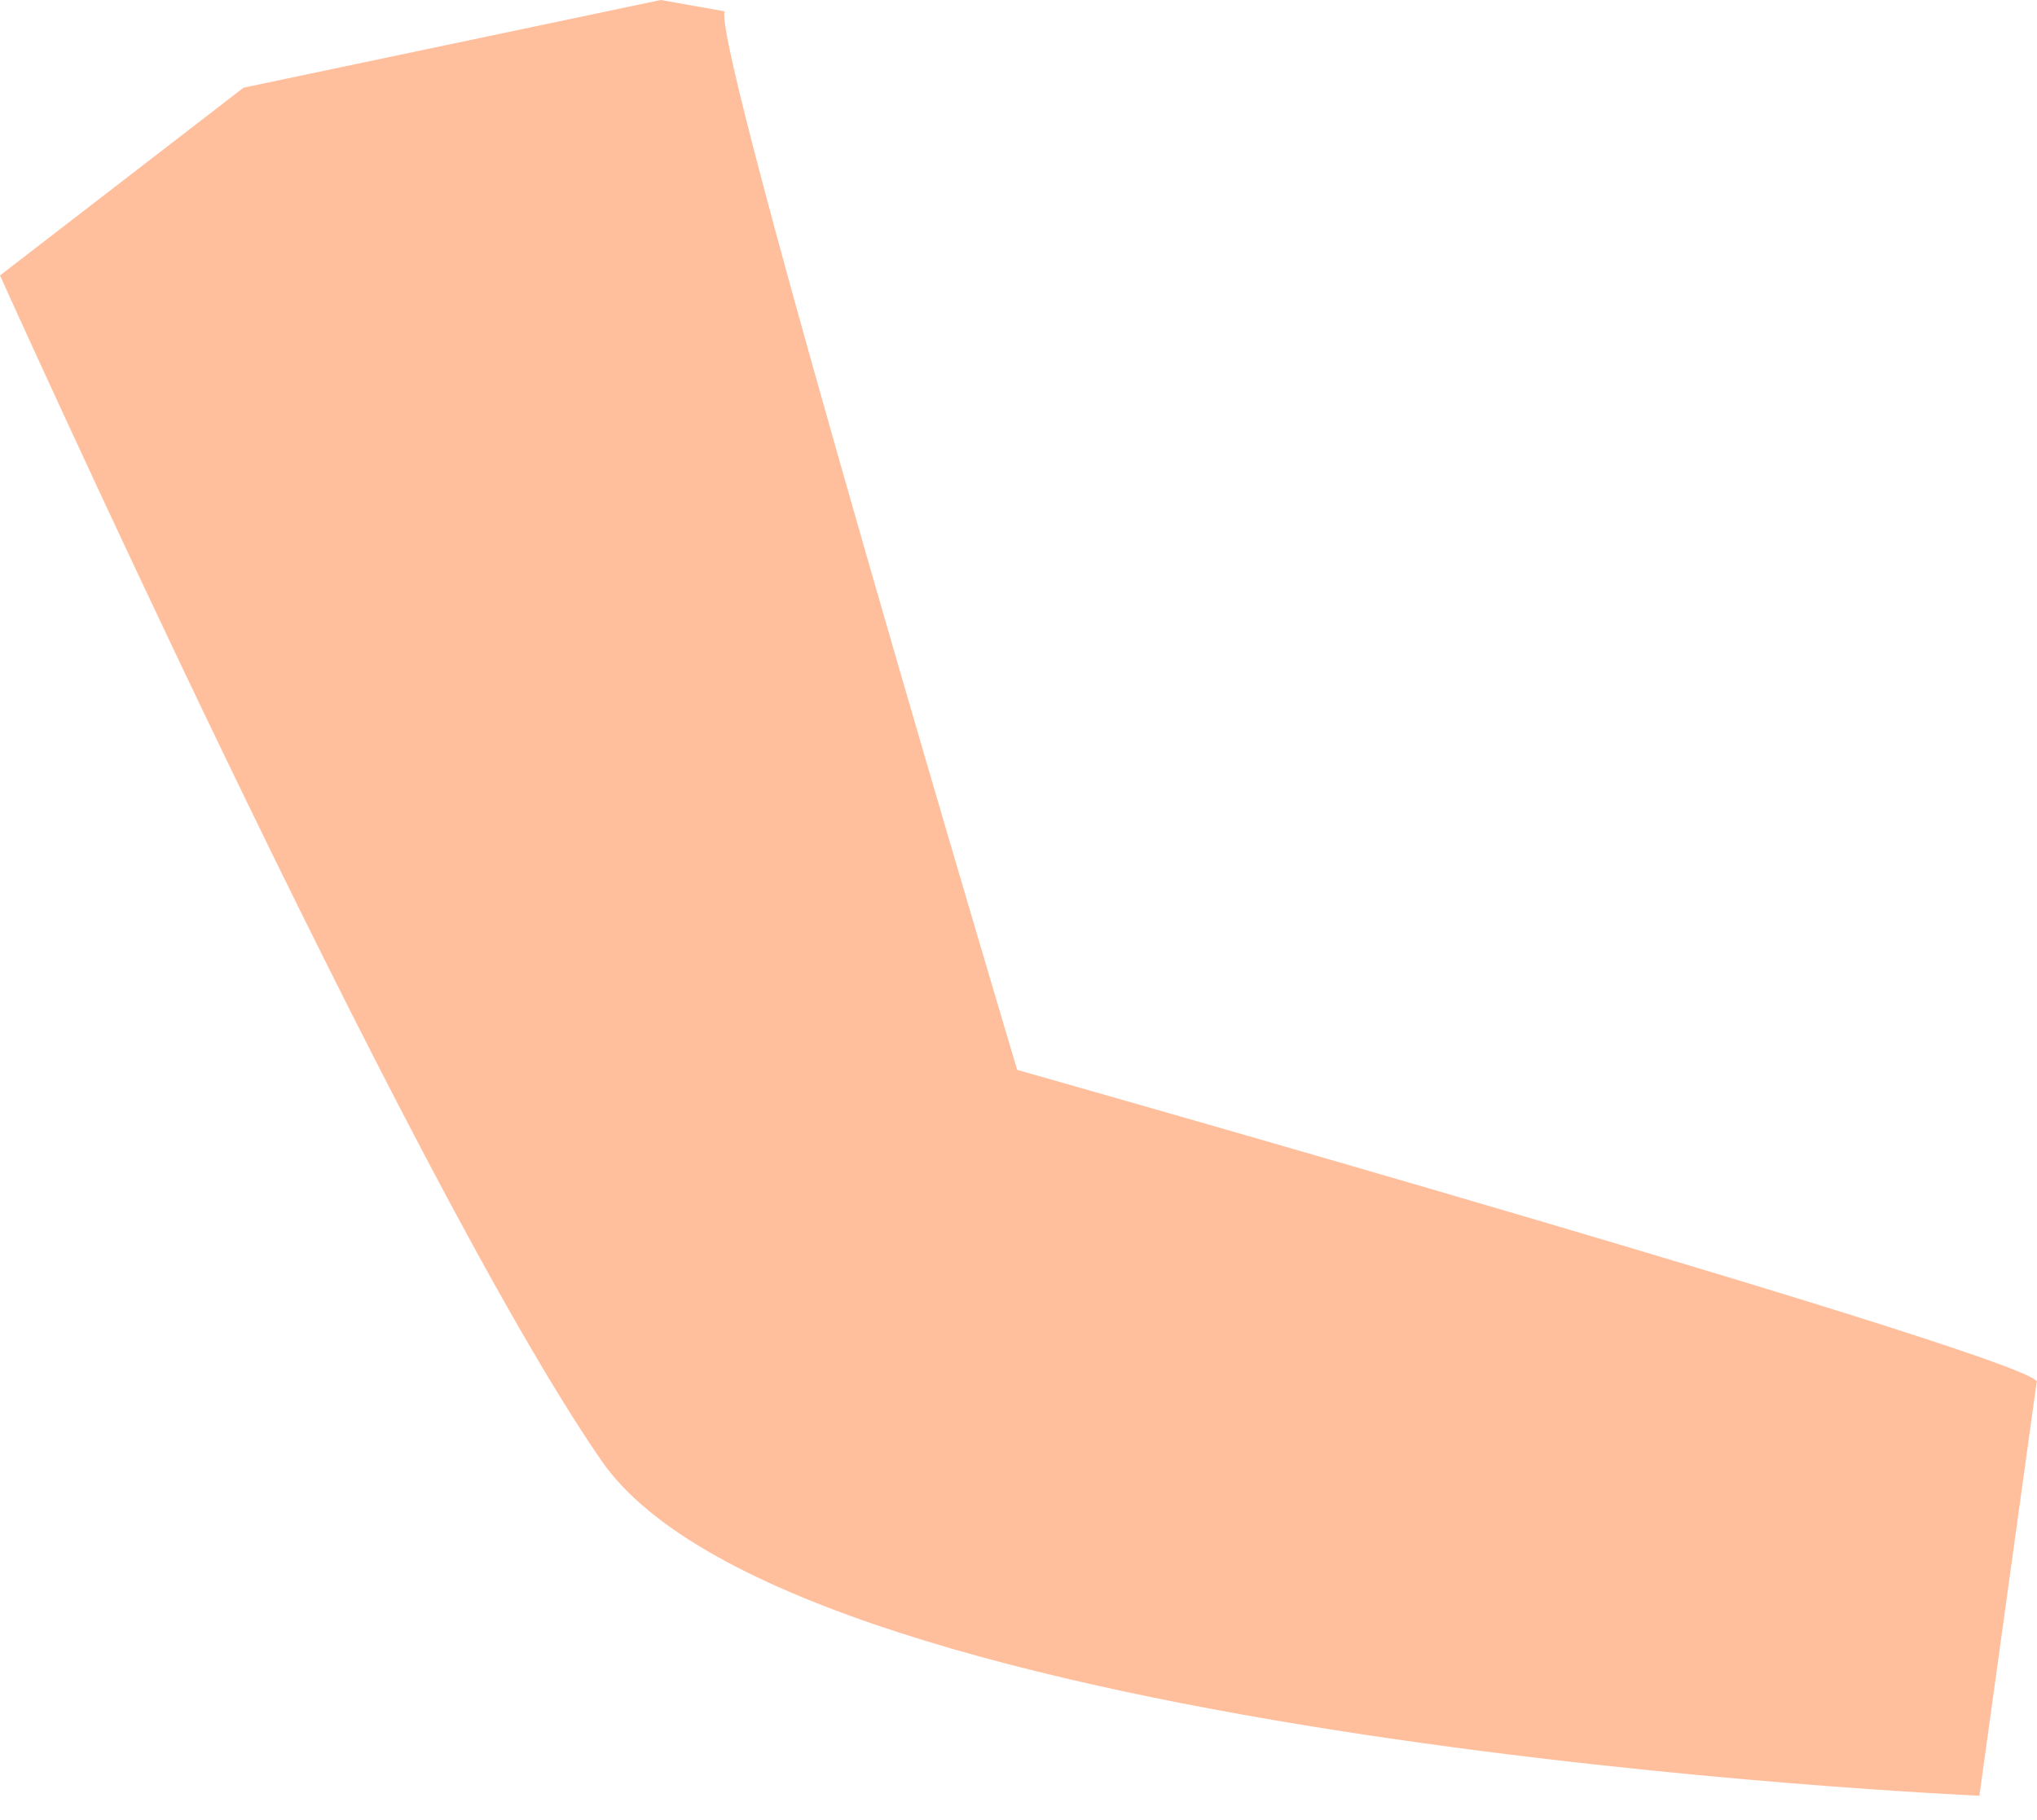 <svg width="47" height="42" viewBox="0 0 47 42" fill="none" xmlns="http://www.w3.org/2000/svg">
<path d="M23.47 24.689C23.47 24.689 16.402 1.011 16.721 0.261L15.245 0L5.62 2.023L0 6.356C0 6.356 9.356 27.145 13.872 33.7C18.388 40.255 45.671 41.439 45.671 41.439L46.99 31.908C47.558 31.511 23.47 24.689 23.47 24.689Z" fill="#FFBF9D"/>
</svg>
